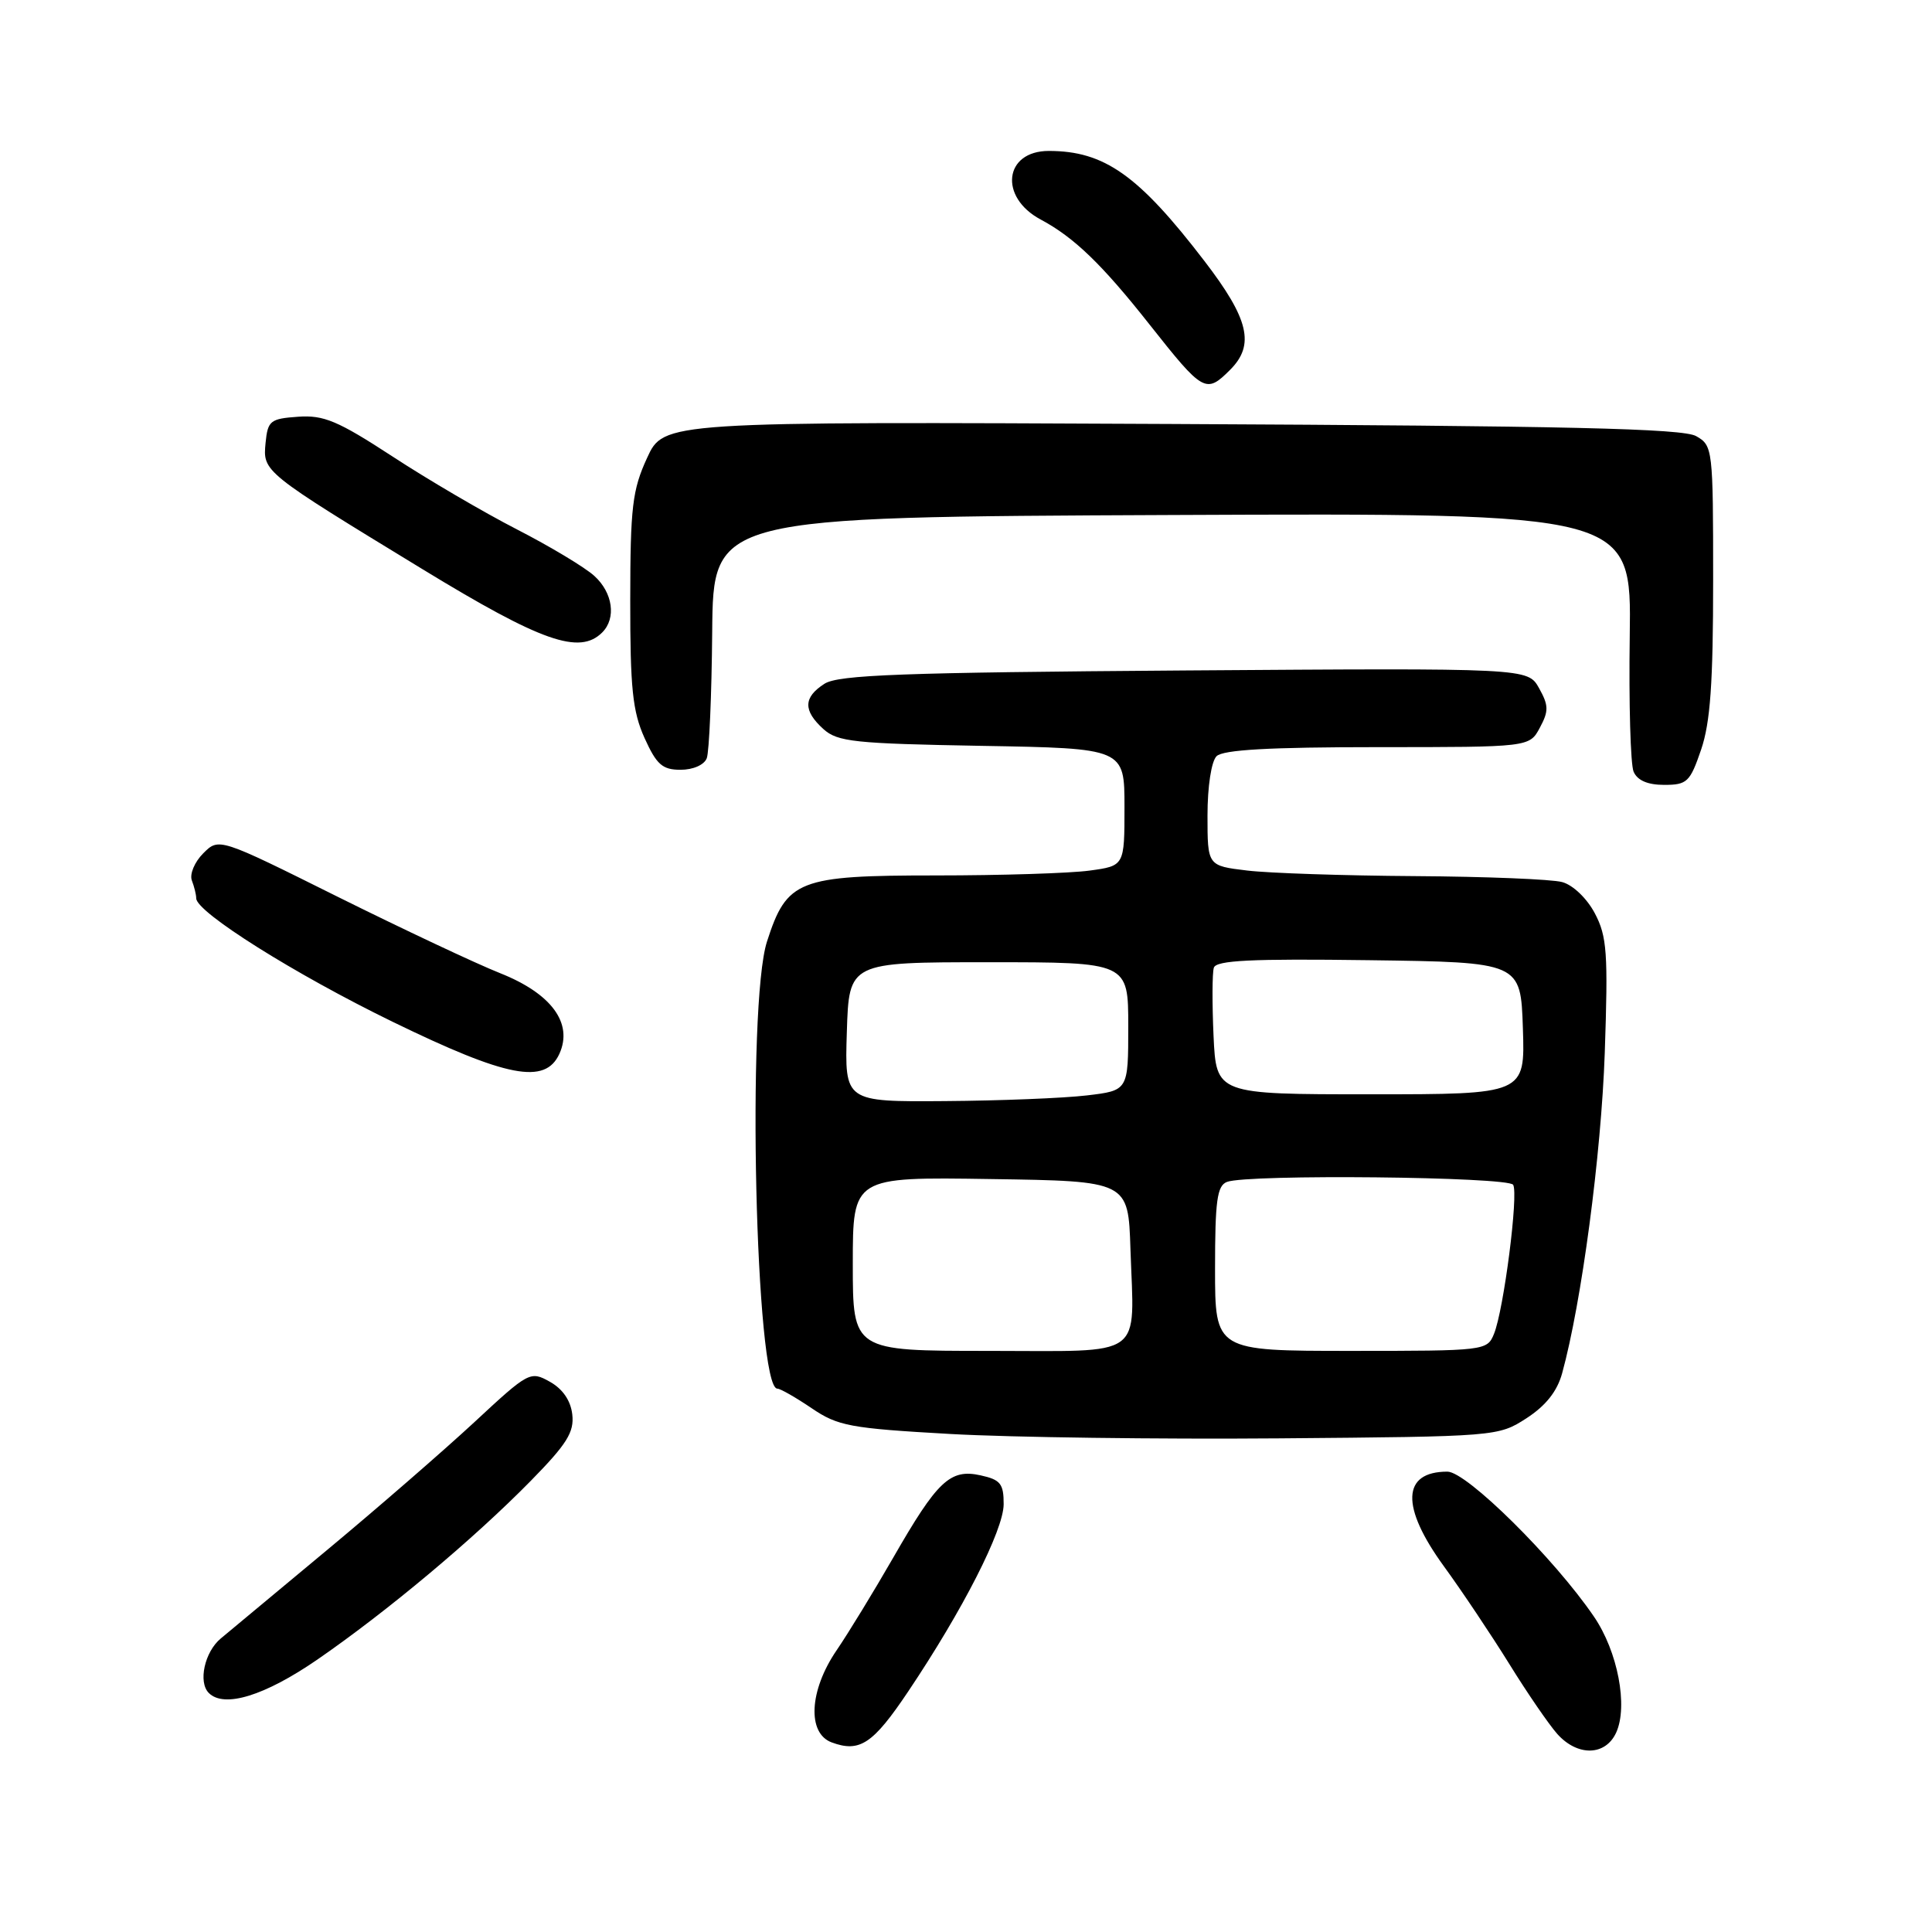 <?xml version="1.0" encoding="UTF-8" standalone="no"?>
<!DOCTYPE svg PUBLIC "-//W3C//DTD SVG 1.1//EN" "http://www.w3.org/Graphics/SVG/1.1/DTD/svg11.dtd" >
<svg xmlns="http://www.w3.org/2000/svg" xmlns:xlink="http://www.w3.org/1999/xlink" version="1.1" viewBox="0 0 256 256">
 <g >
 <path fill="currentColor"
d=" M 120.34 224.13 C 127.57 213.36 132.97 202.76 132.99 199.33 C 133.00 196.60 132.57 196.07 129.93 195.49 C 125.90 194.60 124.21 196.20 118.35 206.41 C 115.79 210.86 112.42 216.38 110.85 218.68 C 107.22 224.00 106.93 229.67 110.21 230.88 C 113.92 232.25 115.68 231.08 120.34 224.13 Z  M 214.15 229.58 C 215.75 226.07 214.36 218.82 211.20 214.20 C 205.93 206.47 194.33 195.00 191.79 195.00 C 185.75 195.00 185.57 199.64 191.33 207.55 C 193.71 210.82 197.61 216.65 200.00 220.50 C 202.38 224.35 205.24 228.51 206.34 229.75 C 209.03 232.76 212.73 232.68 214.15 229.58 Z  M 42.04 219.91 C 51.32 213.51 62.76 203.93 70.33 196.22 C 75.12 191.34 76.10 189.77 75.83 187.42 C 75.62 185.58 74.56 184.04 72.86 183.09 C 70.27 181.64 70.06 181.75 62.86 188.44 C 58.81 192.19 50.10 199.76 43.50 205.25 C 36.90 210.74 30.49 216.08 29.25 217.11 C 27.11 218.89 26.23 222.90 27.67 224.33 C 29.70 226.36 35.06 224.71 42.04 219.91 Z  M 202.26 187.93 C 204.82 186.27 206.33 184.37 206.99 181.97 C 209.57 172.59 212.17 153.01 212.64 139.50 C 213.09 126.28 212.94 124.09 211.33 121.03 C 210.28 119.04 208.43 117.27 207.00 116.88 C 205.62 116.50 196.85 116.15 187.50 116.09 C 178.15 116.03 168.14 115.70 165.25 115.35 C 160.00 114.72 160.00 114.72 160.00 108.06 C 160.00 104.21 160.51 100.89 161.20 100.20 C 162.05 99.35 168.21 99.00 182.53 99.00 C 202.66 99.00 202.66 99.00 204.04 96.42 C 205.23 94.21 205.21 93.47 203.93 91.18 C 202.44 88.52 202.44 88.52 156.97 88.84 C 119.48 89.11 111.10 89.42 109.25 90.60 C 106.44 92.40 106.40 94.15 109.10 96.60 C 110.98 98.30 113.20 98.53 130.10 98.83 C 149.00 99.16 149.00 99.16 149.00 106.94 C 149.00 114.73 149.00 114.73 144.36 115.36 C 141.81 115.71 132.64 116.00 124.00 116.00 C 105.77 116.00 104.26 116.59 101.63 124.76 C 98.93 133.13 100.11 184.00 103.00 184.00 C 103.40 184.00 105.44 185.17 107.54 186.59 C 111.03 188.96 112.62 189.26 125.93 190.01 C 133.94 190.46 153.55 190.72 169.50 190.59 C 198.31 190.35 198.52 190.34 202.26 187.93 Z  M 74.12 139.64 C 75.96 135.59 73.08 131.66 66.29 128.96 C 63.11 127.70 53.41 123.13 44.75 118.83 C 29.01 110.99 29.01 110.99 26.93 113.07 C 25.78 114.22 25.11 115.83 25.42 116.66 C 25.74 117.49 26.00 118.55 26.00 119.03 C 26.00 120.87 39.08 129.09 52.00 135.38 C 67.20 142.78 72.24 143.75 74.12 139.64 Z  M 225.41 99.32 C 226.63 95.73 227.00 90.51 227.00 76.86 C 227.00 59.46 226.95 59.04 224.75 57.79 C 222.99 56.78 207.72 56.43 155.22 56.18 C 87.95 55.86 87.95 55.86 85.74 60.68 C 83.79 64.92 83.52 67.19 83.51 79.53 C 83.50 91.18 83.82 94.27 85.40 97.78 C 87.00 101.32 87.77 102.00 90.18 102.00 C 91.85 102.00 93.31 101.35 93.65 100.47 C 93.97 99.63 94.30 92.09 94.37 83.72 C 94.50 68.50 94.50 68.50 155.34 68.24 C 216.18 67.98 216.18 67.98 215.95 84.24 C 215.82 93.18 216.05 101.29 216.46 102.25 C 216.96 103.41 218.32 104.00 220.51 104.00 C 223.55 104.00 223.94 103.63 225.41 99.32 Z  M 79.80 83.80 C 81.68 81.92 81.21 78.54 78.75 76.31 C 77.51 75.18 72.90 72.41 68.50 70.15 C 64.10 67.89 56.67 63.54 52.00 60.48 C 44.76 55.76 42.91 54.98 39.50 55.22 C 35.81 55.48 35.48 55.74 35.19 58.68 C 34.82 62.52 34.81 62.51 56.00 75.43 C 71.75 85.04 76.79 86.81 79.80 83.80 Z  M 163.00 49.00 C 166.30 45.70 165.50 42.28 159.58 34.57 C 150.86 23.20 146.33 20.00 138.97 20.00 C 133.05 20.00 132.33 26.12 137.90 29.09 C 142.32 31.45 146.02 35.02 152.32 43.00 C 159.44 52.01 159.79 52.21 163.00 49.00 Z  M 113.00 167.48 C 113.00 155.95 113.00 155.95 131.25 156.23 C 149.50 156.50 149.50 156.50 149.79 165.50 C 150.28 180.23 151.98 179.00 130.98 179.00 C 113.00 179.00 113.00 179.00 113.00 167.48 Z  M 161.00 168.11 C 161.00 159.10 161.27 157.11 162.58 156.61 C 165.30 155.56 199.83 155.92 200.50 156.99 C 201.23 158.19 199.26 173.56 197.96 176.75 C 197.06 178.97 196.77 179.00 179.02 179.00 C 161.00 179.00 161.00 179.00 161.00 168.11 Z  M 112.21 136.75 C 112.50 127.50 112.50 127.50 131.00 127.50 C 149.50 127.50 149.50 127.50 149.50 136.00 C 149.50 144.50 149.50 144.50 144.00 145.15 C 140.97 145.51 132.52 145.85 125.21 145.90 C 111.92 146.00 111.92 146.00 112.21 136.75 Z  M 160.80 137.25 C 160.61 132.99 160.62 128.93 160.84 128.23 C 161.14 127.25 165.77 127.02 181.36 127.23 C 201.50 127.50 201.50 127.50 201.79 136.25 C 202.08 145.00 202.08 145.00 181.62 145.00 C 161.16 145.00 161.16 145.00 160.80 137.25 Z "/>
</g>
</svg>